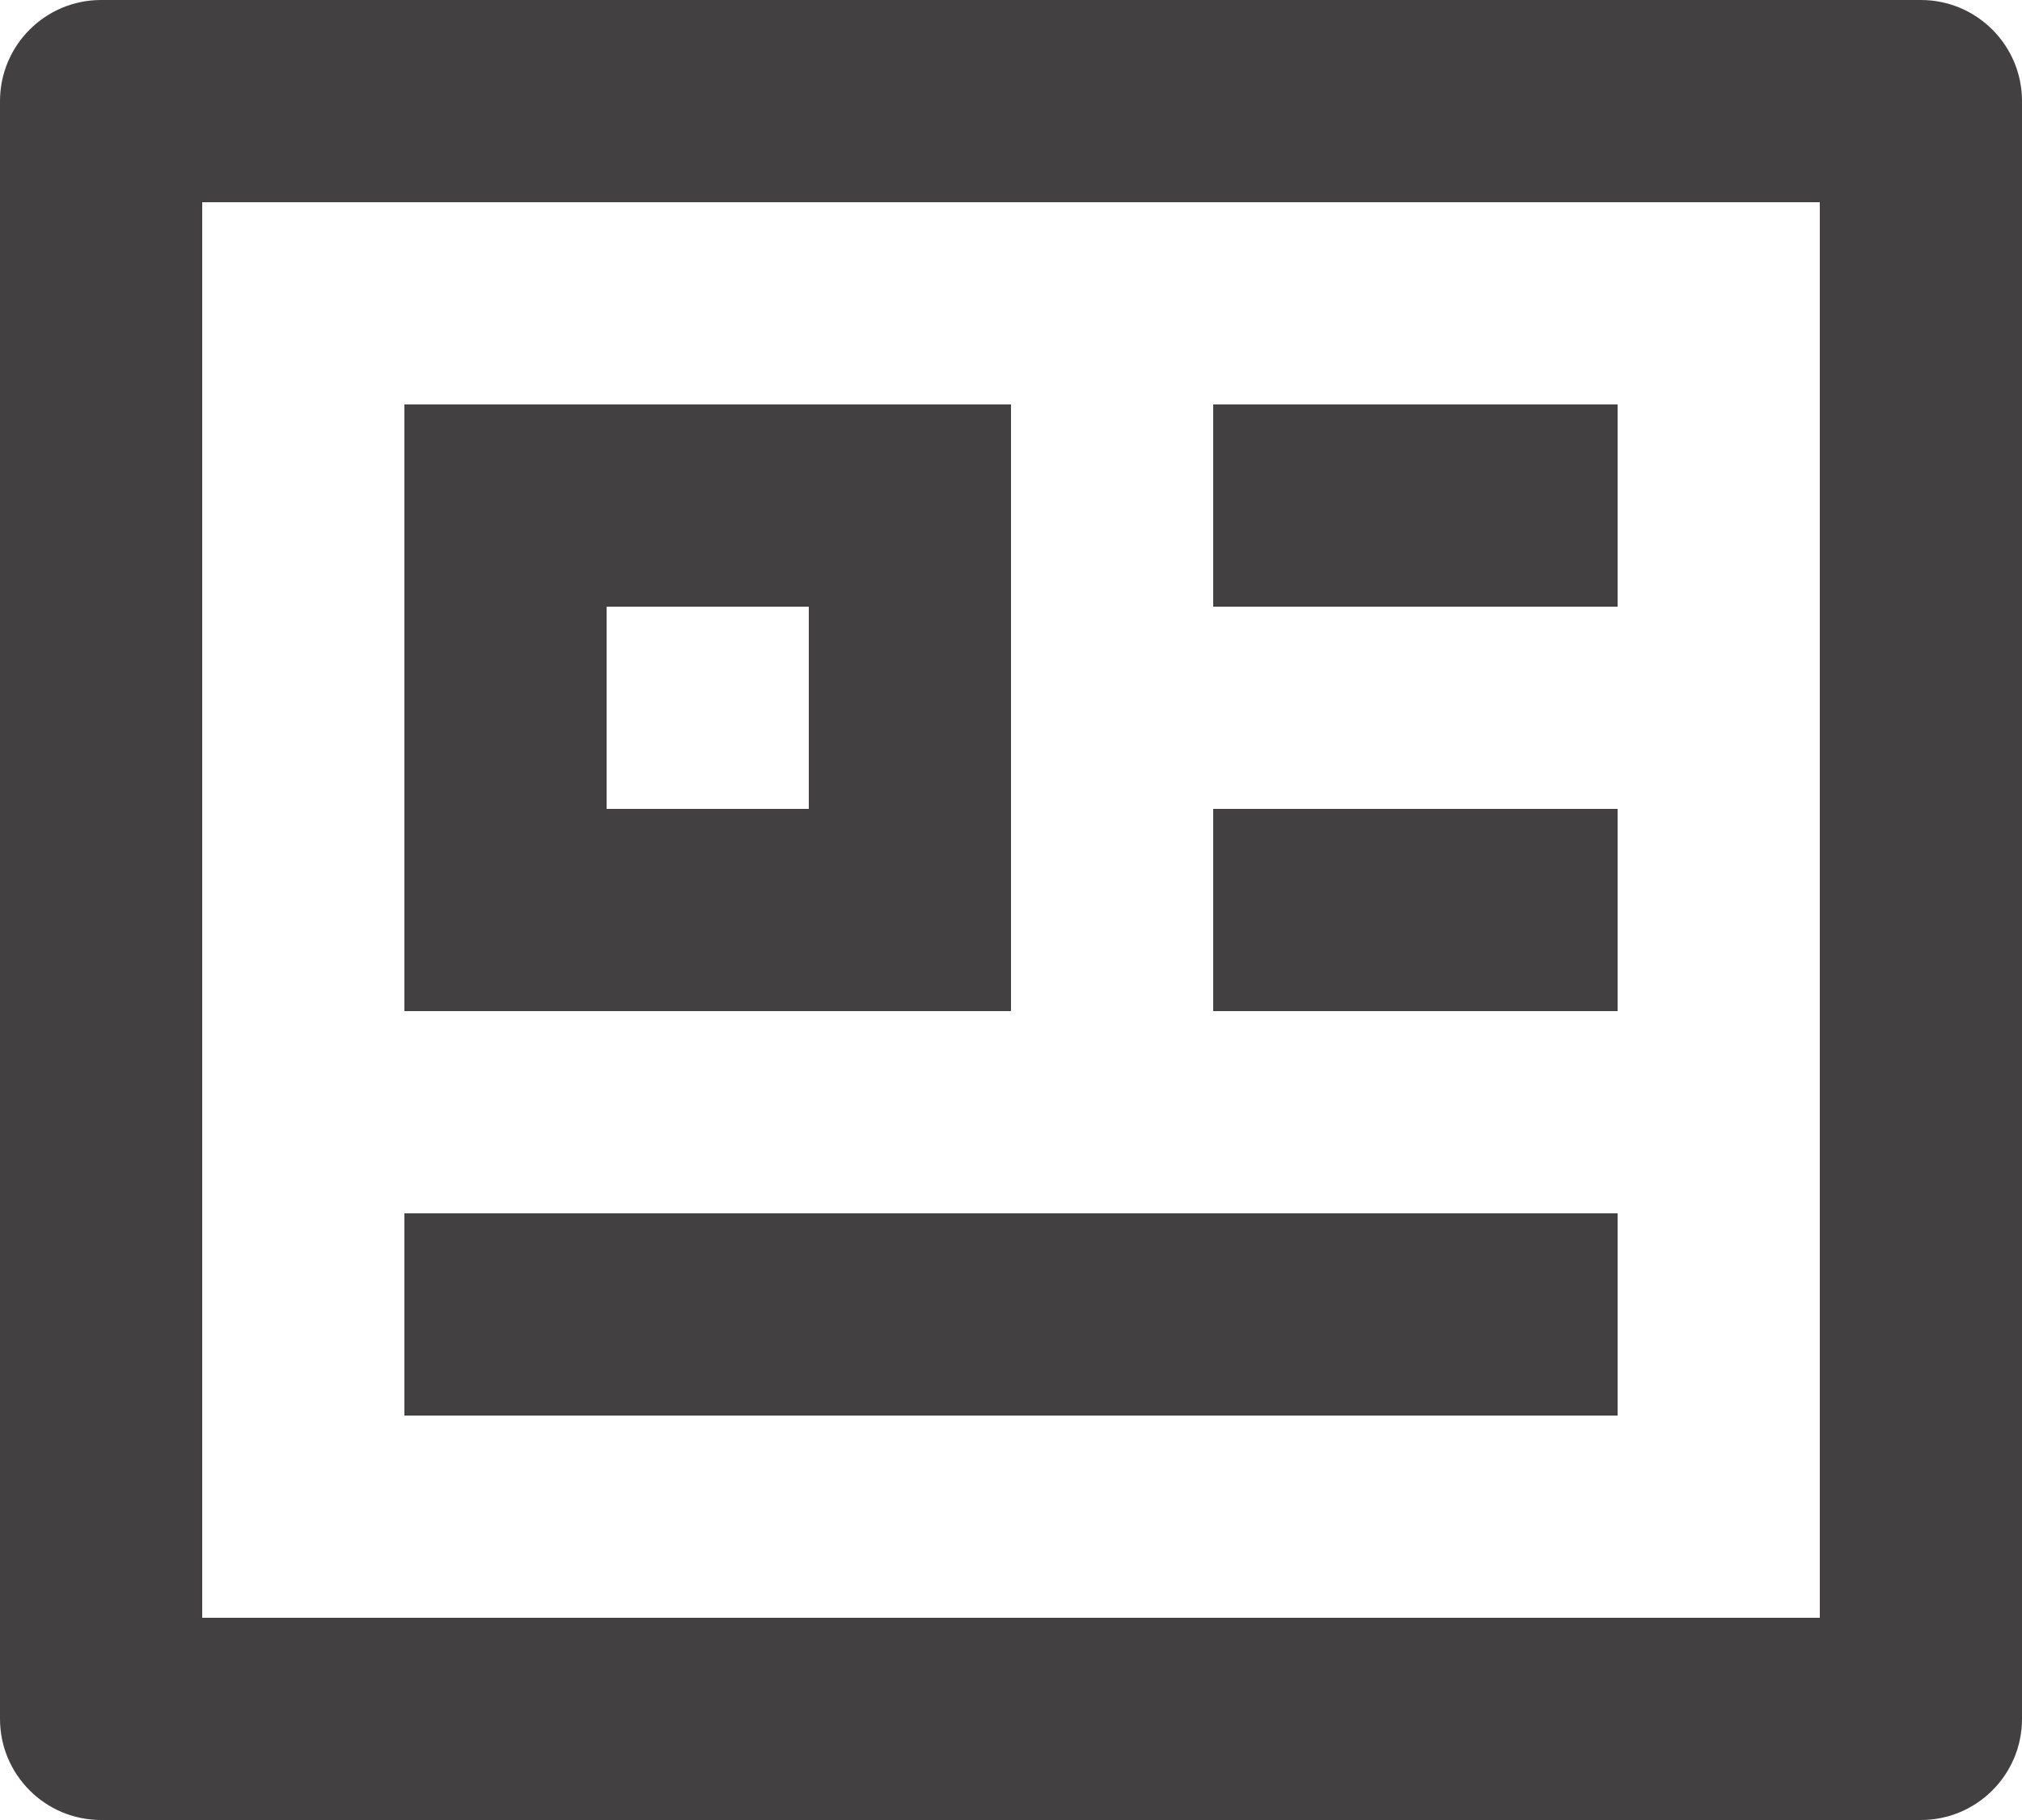 <svg width="20" height="18" viewBox="0 0 20 18" fill="none" xmlns="http://www.w3.org/2000/svg">
<path d="M0 1C0 0.448 0.448 0 1 0H19C19.552 0 20 0.448 20 1V17C20 17.552 19.552 18 19 18H1C0.448 18 0 17.552 0 17V1ZM2 2V16H18V2H2ZM4 4H10V10H4V4ZM6 6V8H8V6H6ZM12 6H16V4H12V6ZM16 10H12V8H16V10ZM4 12V14H16V12H4Z" fill="#424040"/>
</svg>

